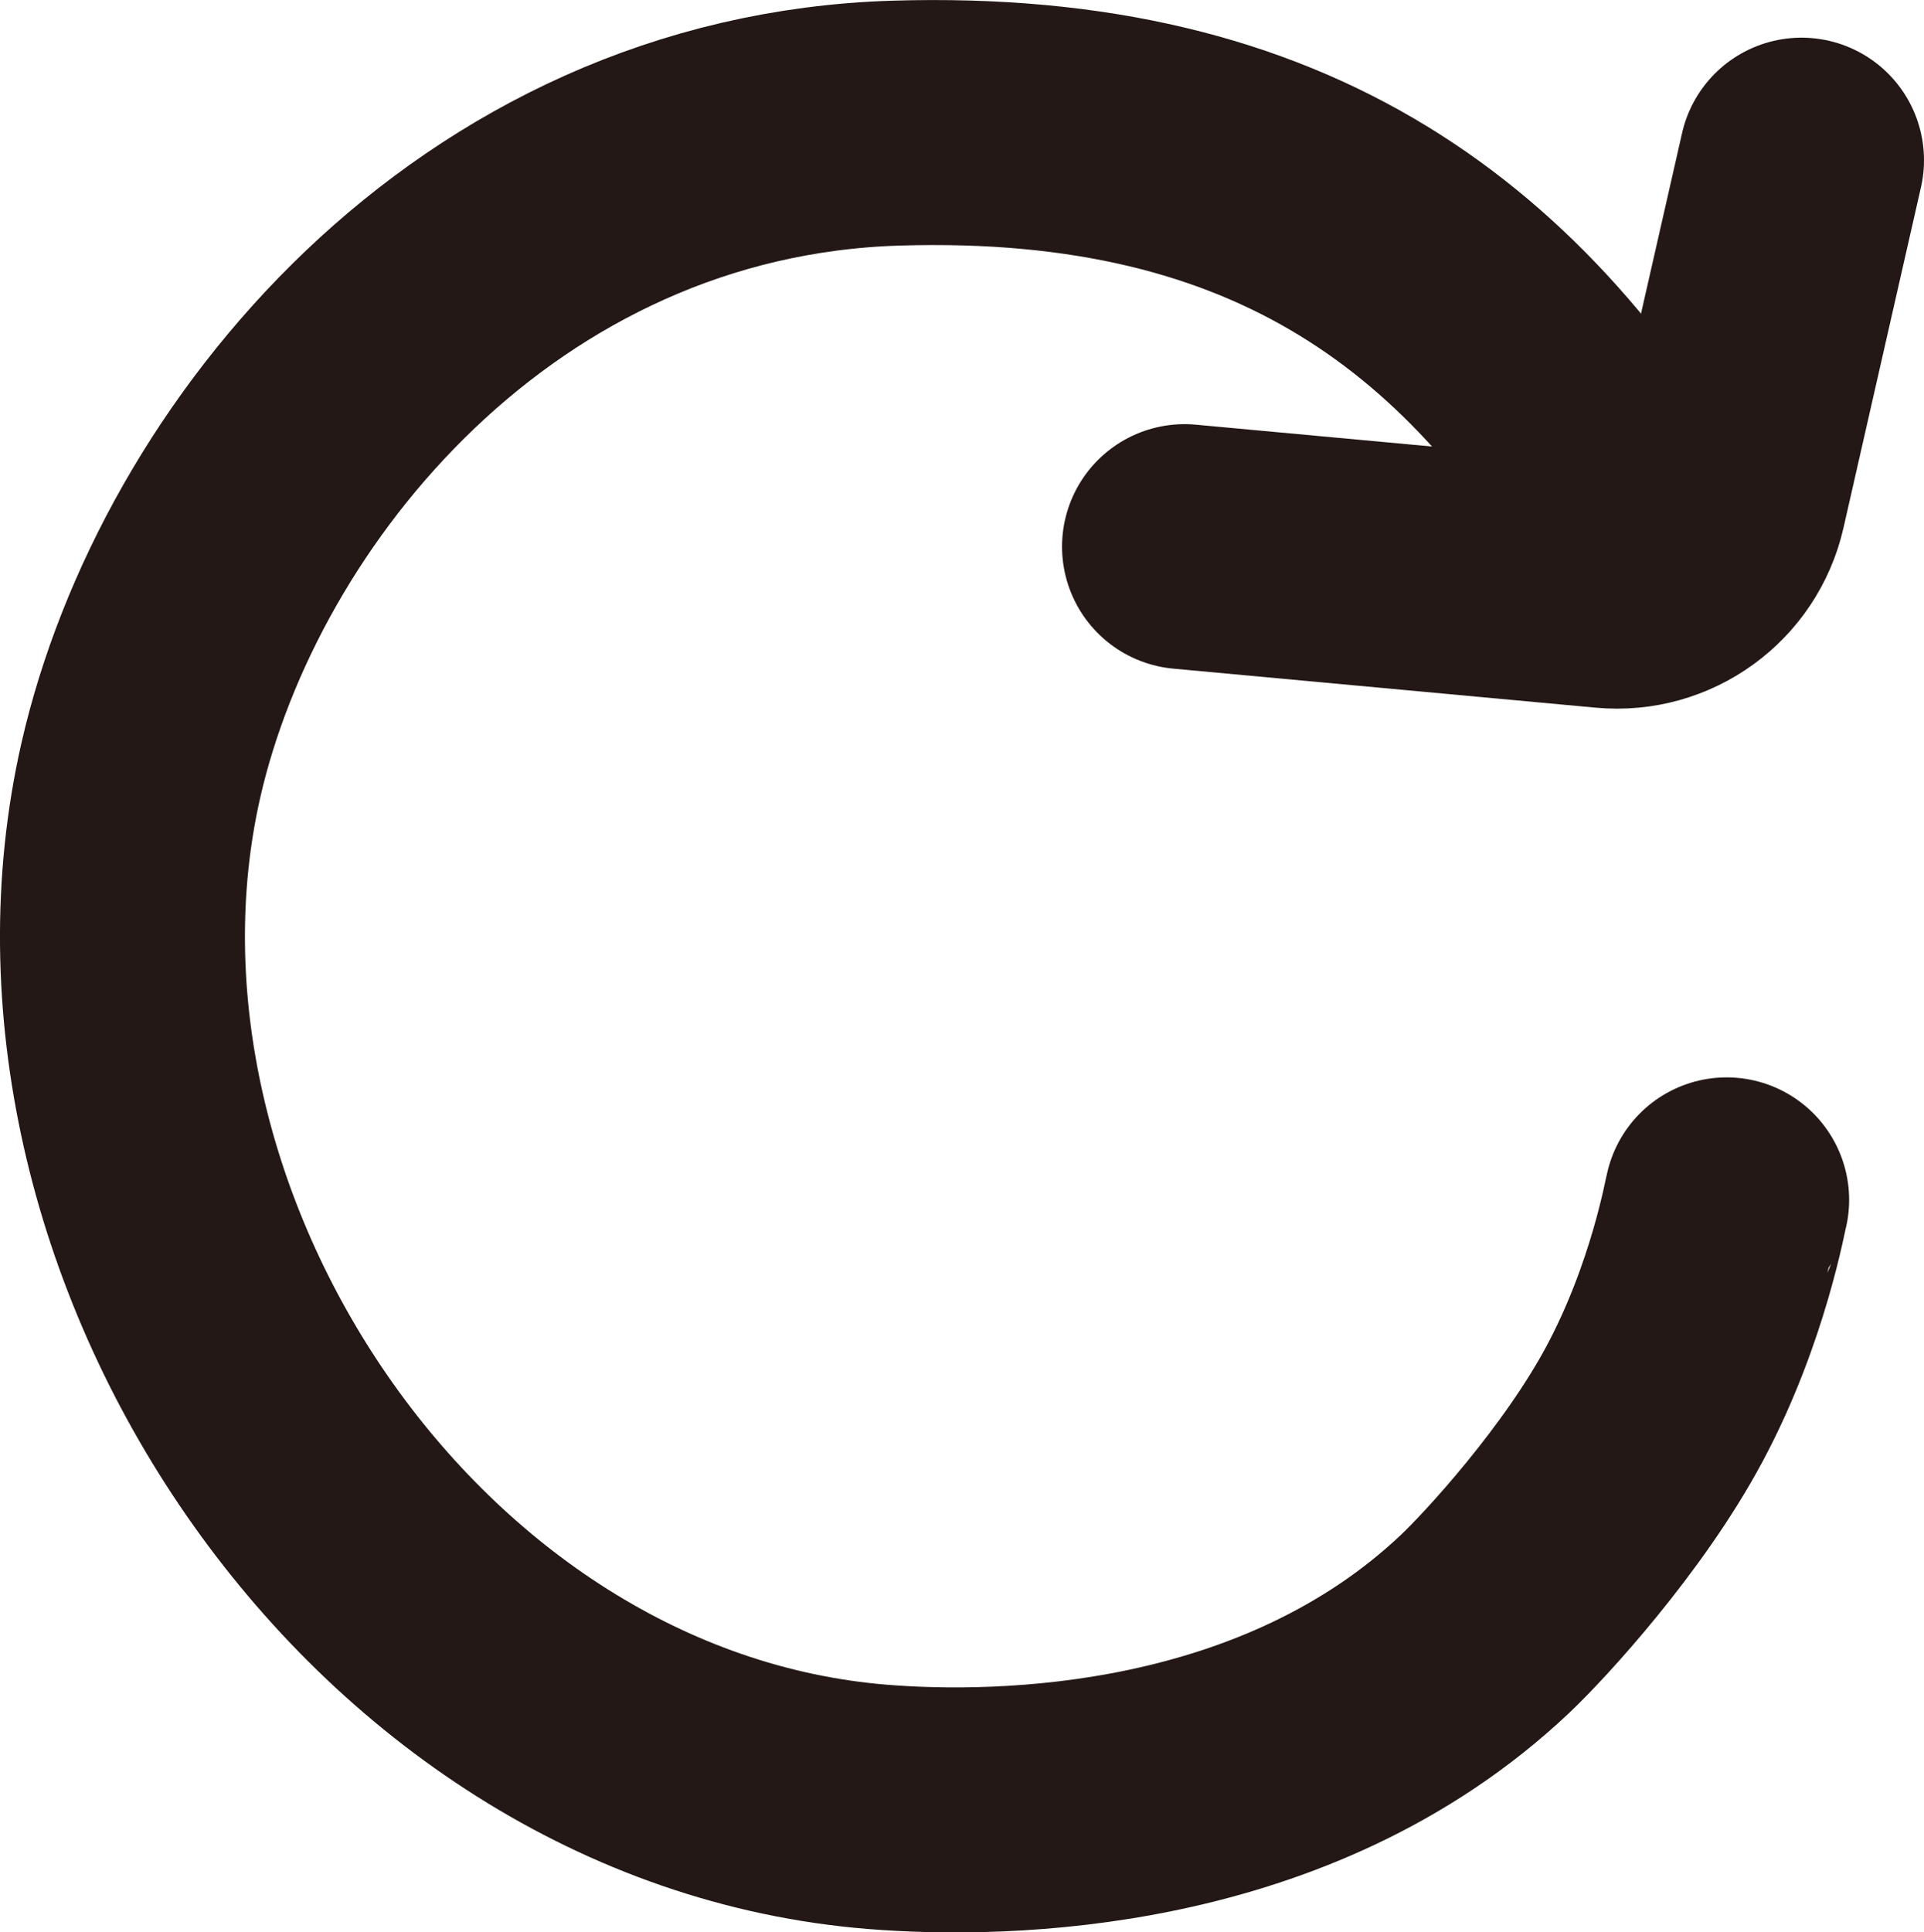 <?xml version="1.0" encoding="UTF-8"?>
<svg id="_レイヤー_2" data-name="レイヤー 2" xmlns="http://www.w3.org/2000/svg" viewBox="0 0 125.67 126.19">
  <defs>
    <style>
      .cls-1 {
        fill: none;
        stroke: #231815;
        stroke-linecap: round;
        stroke-miterlimit: 10;
        stroke-width: 16px;
      }
    </style>
  </defs>
  <g id="_レイヤー_1-2" data-name="レイヤー 1">
    <g>
      <path class="cls-1" d="M112.78,78.36c-.06.09-1.16,6.68-4.7,13.3-3.34,6.26-9.08,12.5-11.09,14.4-12.98,12.26-31.41,12.61-39.68,11.94C25.5,115.42,2.37,80.3,9.2,50.3,13.64,30.84,31.74,8.84,58.56,8.04c25.26-.76,39.44,10.17,49.61,27.98"/>
      <path class="cls-1" d="M77.37,35.7l27.59,2.55c3.58.33,6.85-2.04,7.65-5.55l5.06-22.24"/>
    </g>
  </g>
</svg>